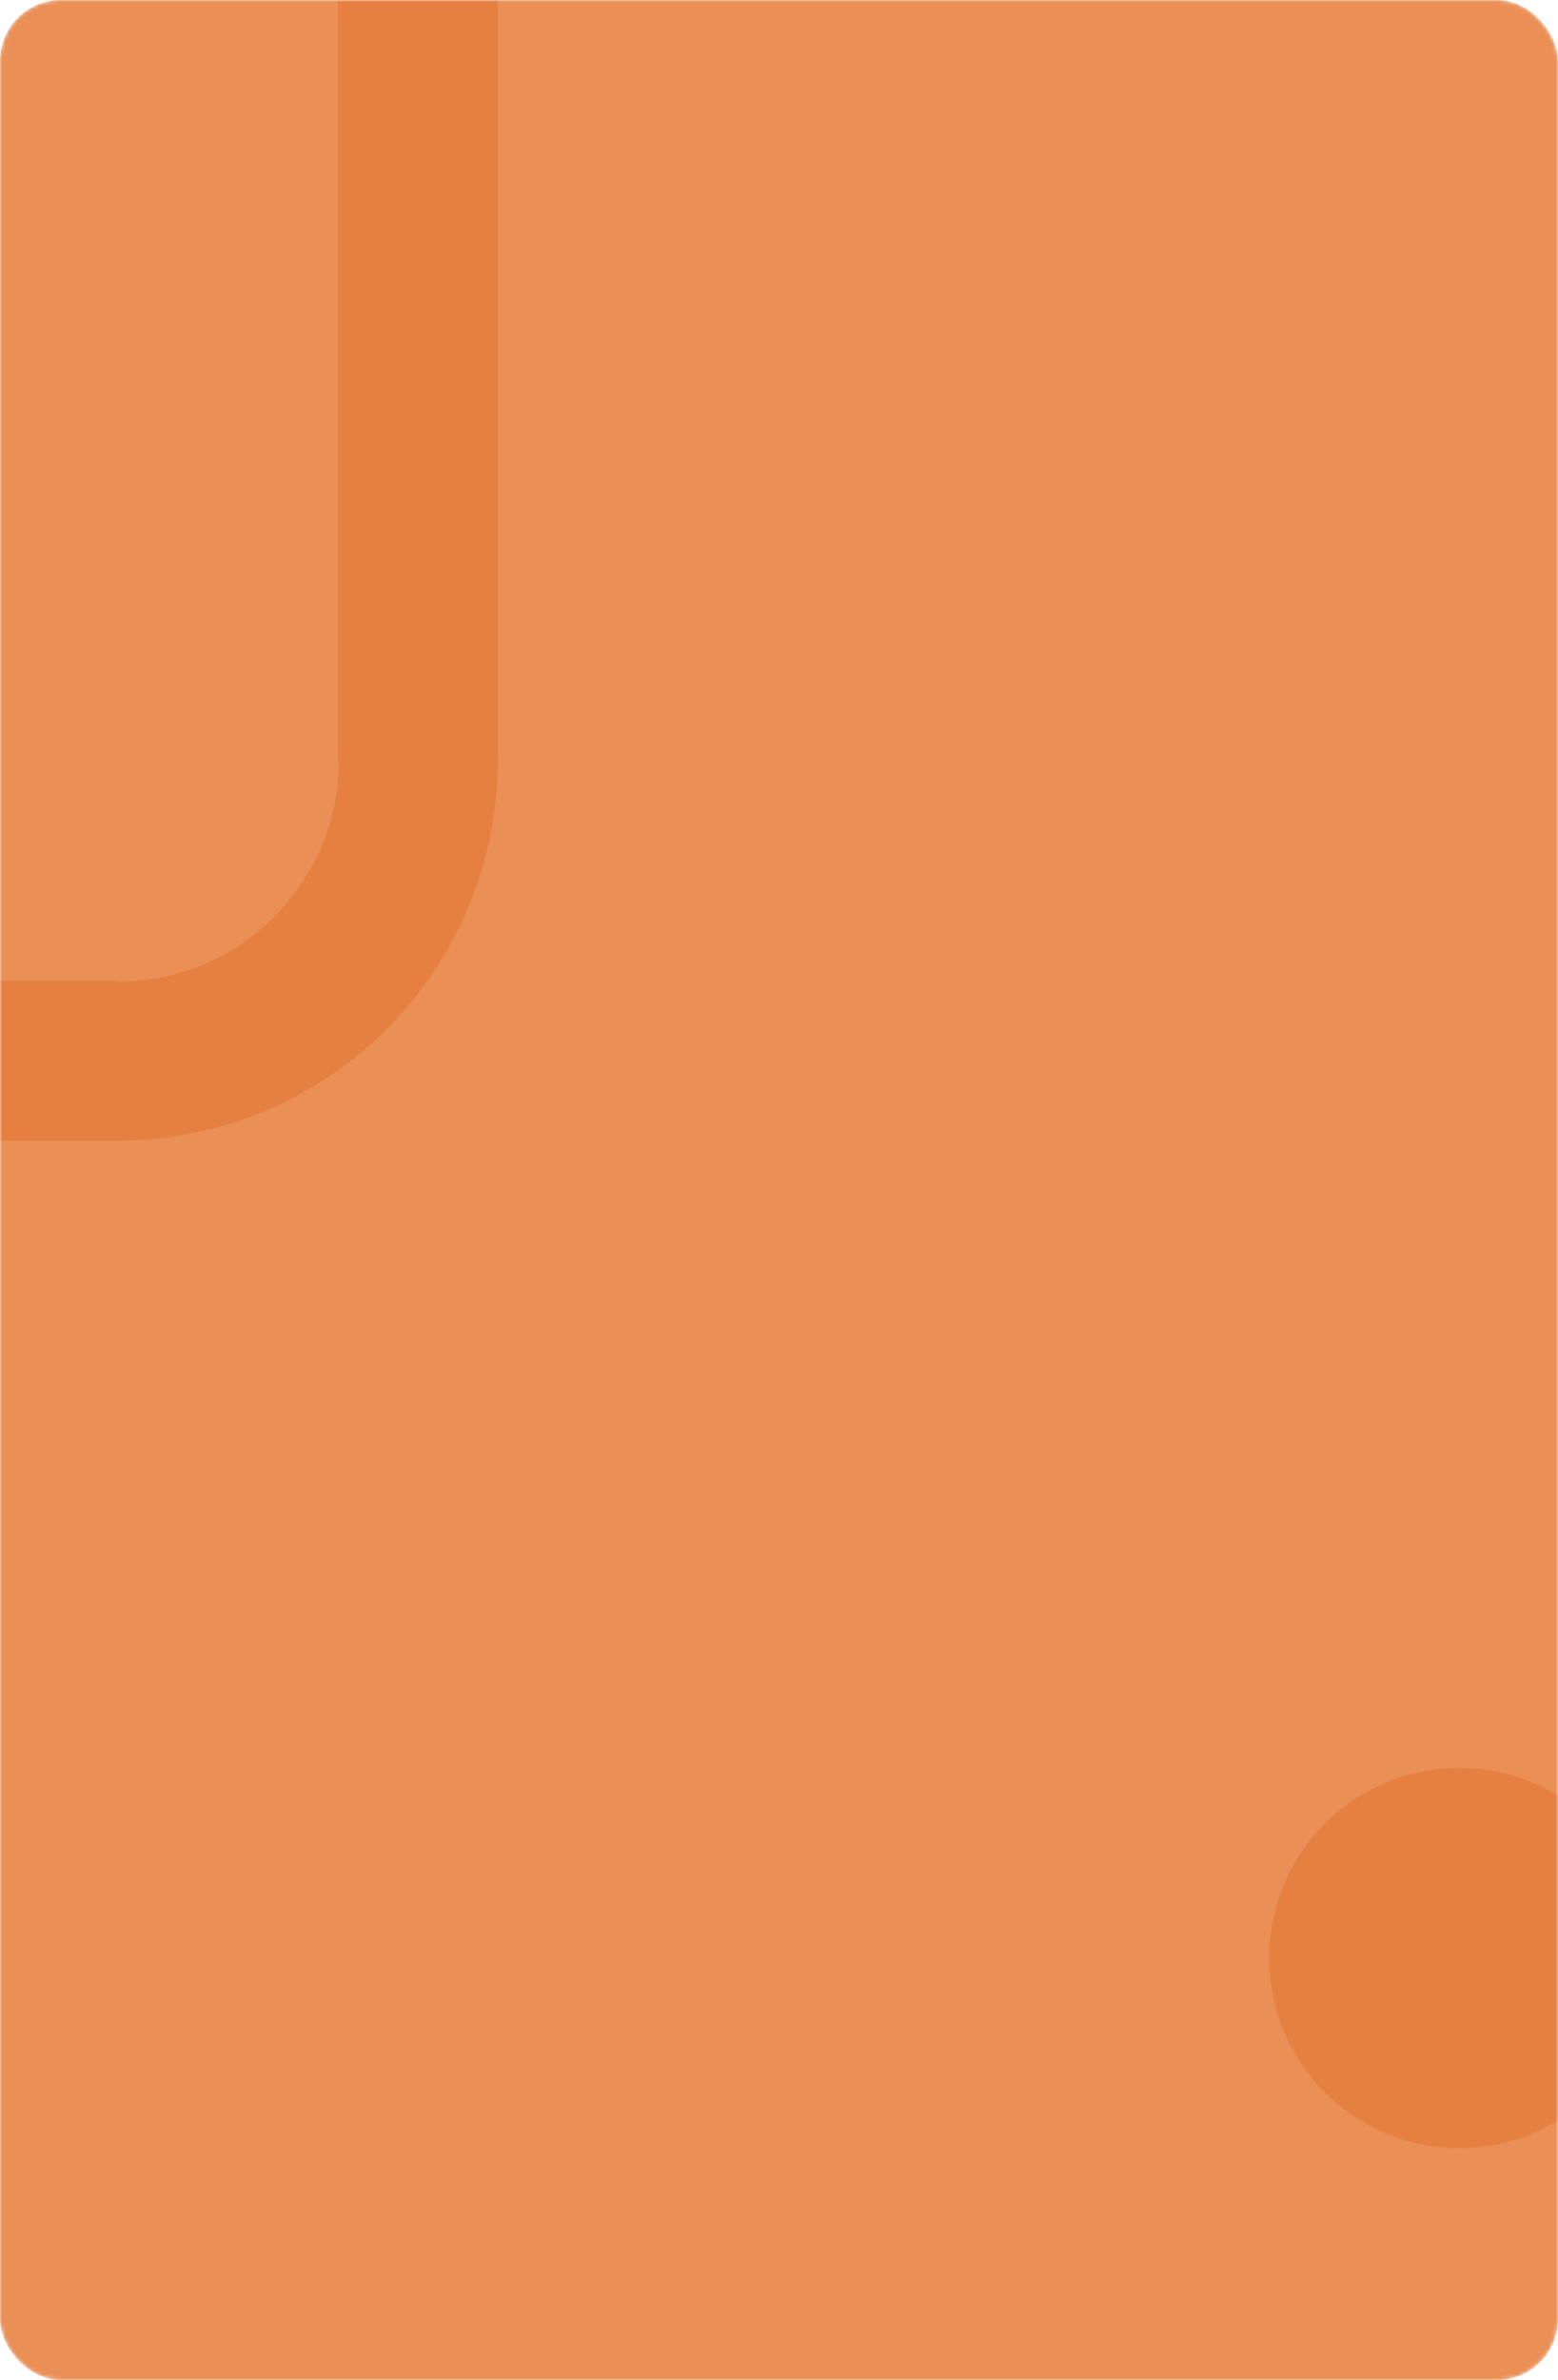<svg width="410" height="626" viewBox="0 0 410 626" fill="none" xmlns="http://www.w3.org/2000/svg">
<mask id="mask0_536_3773" style="mask-type:alpha" maskUnits="userSpaceOnUse" x="0" y="0" width="410" height="626">
<rect width="410" height="626" rx="16" fill="#E5732C"/>
</mask>
<g mask="url(#mask0_536_3773)">
<rect opacity="0.8" width="410" height="626" rx="16" fill="#E5732C"/>
<rect opacity="0.5" x="-69" y="258" width="100" height="42" fill="#E5732C"/>
<rect opacity="0.5" x="131" width="200" height="42" transform="rotate(90 131 0)" fill="#E5732C"/>
<path opacity="0.5" fill-rule="evenodd" clip-rule="evenodd" d="M31 258.192L31 300C44.132 300 57.136 297.413 69.268 292.388C81.401 287.362 92.425 279.997 101.711 270.711C110.997 261.425 118.362 250.401 123.388 238.268C128.413 226.136 131 213.132 131 200L89.192 200C89.192 232.138 63.139 258.192 31 258.192C31 258.192 31 258.192 31 258.192Z" fill="#E5732C"/>
<circle opacity="0.5" cx="384" cy="515" r="50" fill="#E5732C"/>
</g>
</svg>

